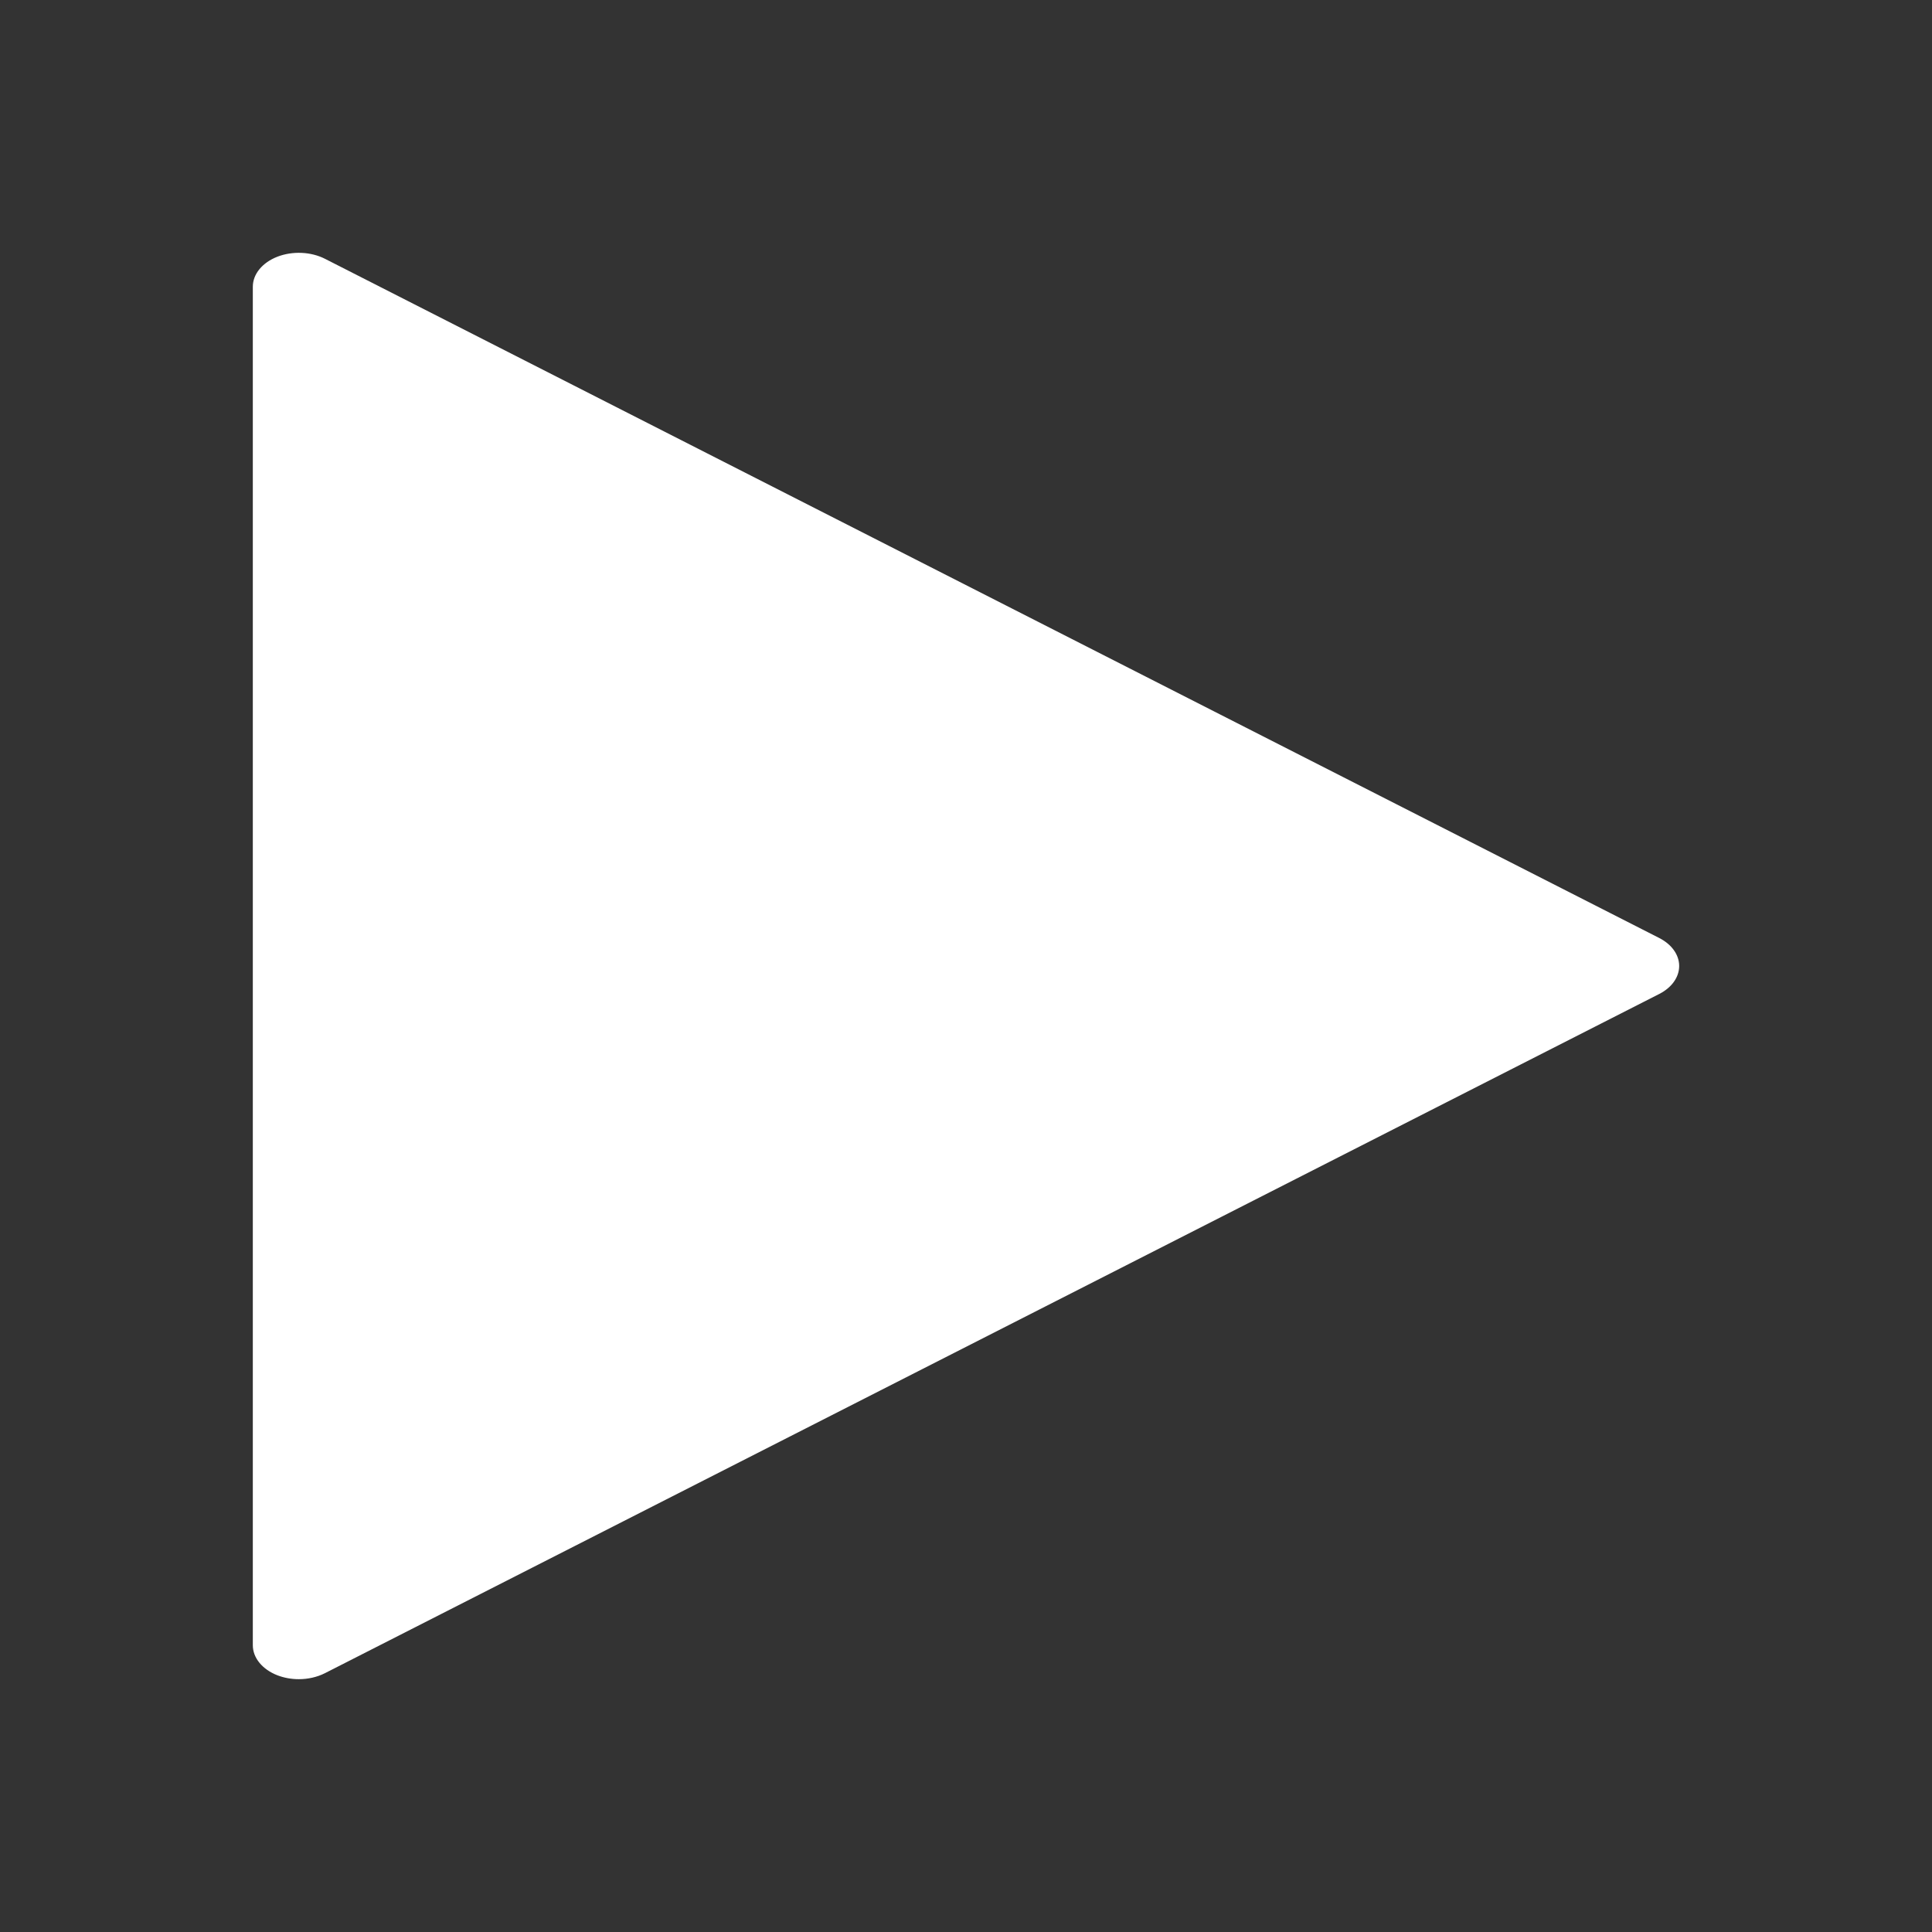 <?xml version="1.0" standalone="no"?><!-- Generator: Gravit.io --><svg xmlns="http://www.w3.org/2000/svg" xmlns:xlink="http://www.w3.org/1999/xlink" style="isolation:isolate" viewBox="0 0 512 512" width="512" height="512"><rect x="0" y="0" width="512" height="512" fill="#333333" stroke="none"/><defs><clipPath id="_clipPath_8mRoFreoeTTtU83gTdpSLZbpDtD2paSq"><rect width="512" height="512"/></clipPath></defs><g clip-path="url(#_clipPath_8mRoFreoeTTtU83gTdpSLZbpDtD2paSq)"><g><path d=" M 439.732 248.588 L 86.119 68.584 C 82.376 66.685 77.523 66.487 73.524 68.026 C 69.512 69.583 67 72.643 67 75.991 L 67 436 C 67 439.348 69.512 442.417 73.524 443.974 C 75.304 444.658 77.255 445 79.194 445 C 81.62 445 84.034 444.46 86.119 443.407 L 439.732 263.403 C 443.037 261.72 445 258.956 445 255.995 C 445 253.034 443.025 250.271 439.732 248.588 Z " fill="rgb(255,255,255)"/></g></g></svg>